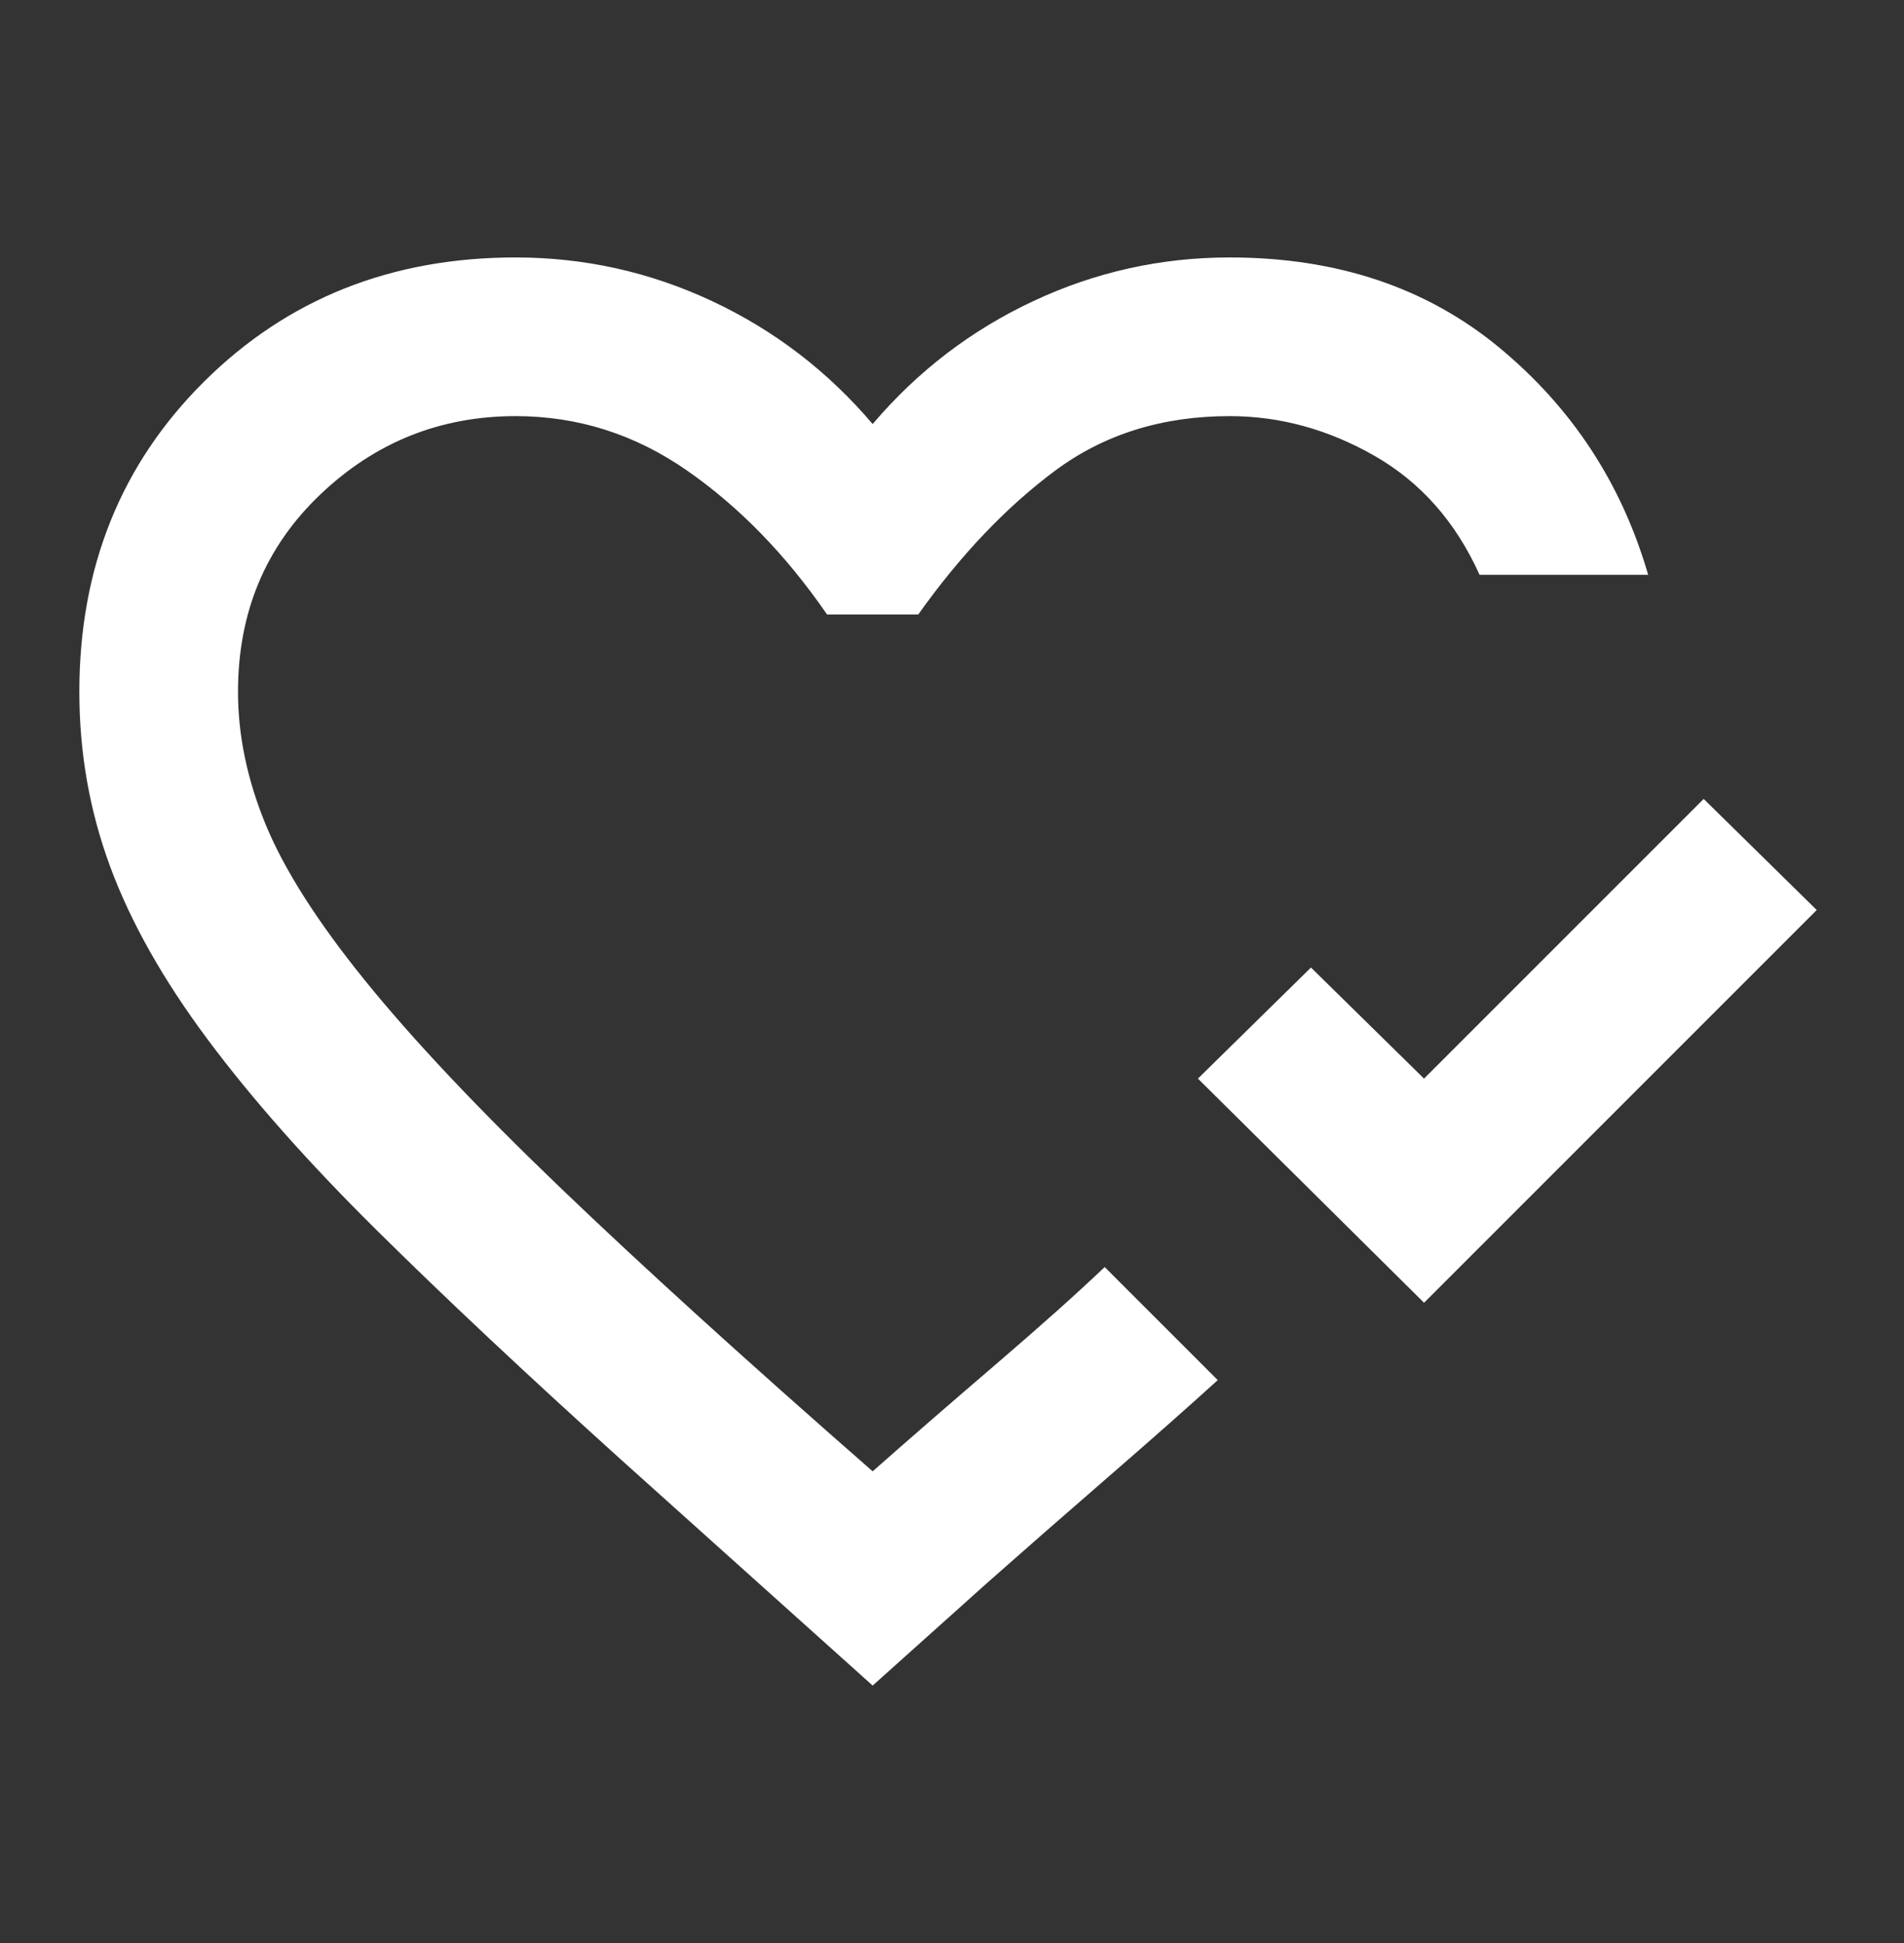 <svg width="49" height="50" viewBox="0 0 49 50" fill="none" xmlns="http://www.w3.org/2000/svg">
<rect x="0" y="0" width="49" height="50" fill="#333333" stroke="none"/>
<g id="Frame">
<path id="Vector" d="M36.648 33.524L30.829 27.756L33.738 24.898L36.648 27.756L43.845 20.559L46.754 23.418L36.648 33.524ZM22.458 43.375L15.976 37.556C13.526 35.344 11.425 33.371 9.672 31.635C7.92 29.9 6.474 28.267 5.334 26.735C4.194 25.204 3.36 23.724 2.833 22.295C2.305 20.866 2.042 19.368 2.042 17.803C2.042 14.604 3.113 11.942 5.257 9.815C7.401 7.688 10.072 6.625 13.271 6.625C15.04 6.625 16.724 6.999 18.324 7.748C19.923 8.497 21.301 9.551 22.458 10.912C23.615 9.551 24.993 8.497 26.593 7.748C28.192 6.999 29.876 6.625 31.646 6.625C34.402 6.625 36.716 7.399 38.587 8.947C40.459 10.496 41.735 12.444 42.416 14.792H38.077C37.464 13.431 36.563 12.41 35.372 11.729C34.181 11.049 32.939 10.708 31.646 10.708C29.91 10.708 28.413 11.176 27.154 12.112C25.895 13.048 24.721 14.281 23.632 15.812H21.284C20.229 14.281 19.03 13.048 17.686 12.112C16.342 11.176 14.87 10.708 13.271 10.708C11.331 10.708 9.655 11.38 8.243 12.725C6.831 14.069 6.125 15.761 6.125 17.803C6.125 18.926 6.363 20.066 6.839 21.223C7.316 22.38 8.166 23.715 9.392 25.23C10.617 26.744 12.284 28.513 14.394 30.538C16.503 32.563 19.192 35.004 22.458 37.862C23.343 37.08 24.381 36.178 25.572 35.157C26.763 34.136 27.715 33.286 28.43 32.605L28.889 33.065L29.885 34.06L30.88 35.055L31.339 35.515C30.591 36.195 29.638 37.037 28.481 38.041C27.324 39.045 26.303 39.938 25.419 40.721L22.458 43.375Z" fill="white"/>
</g>
</svg>
